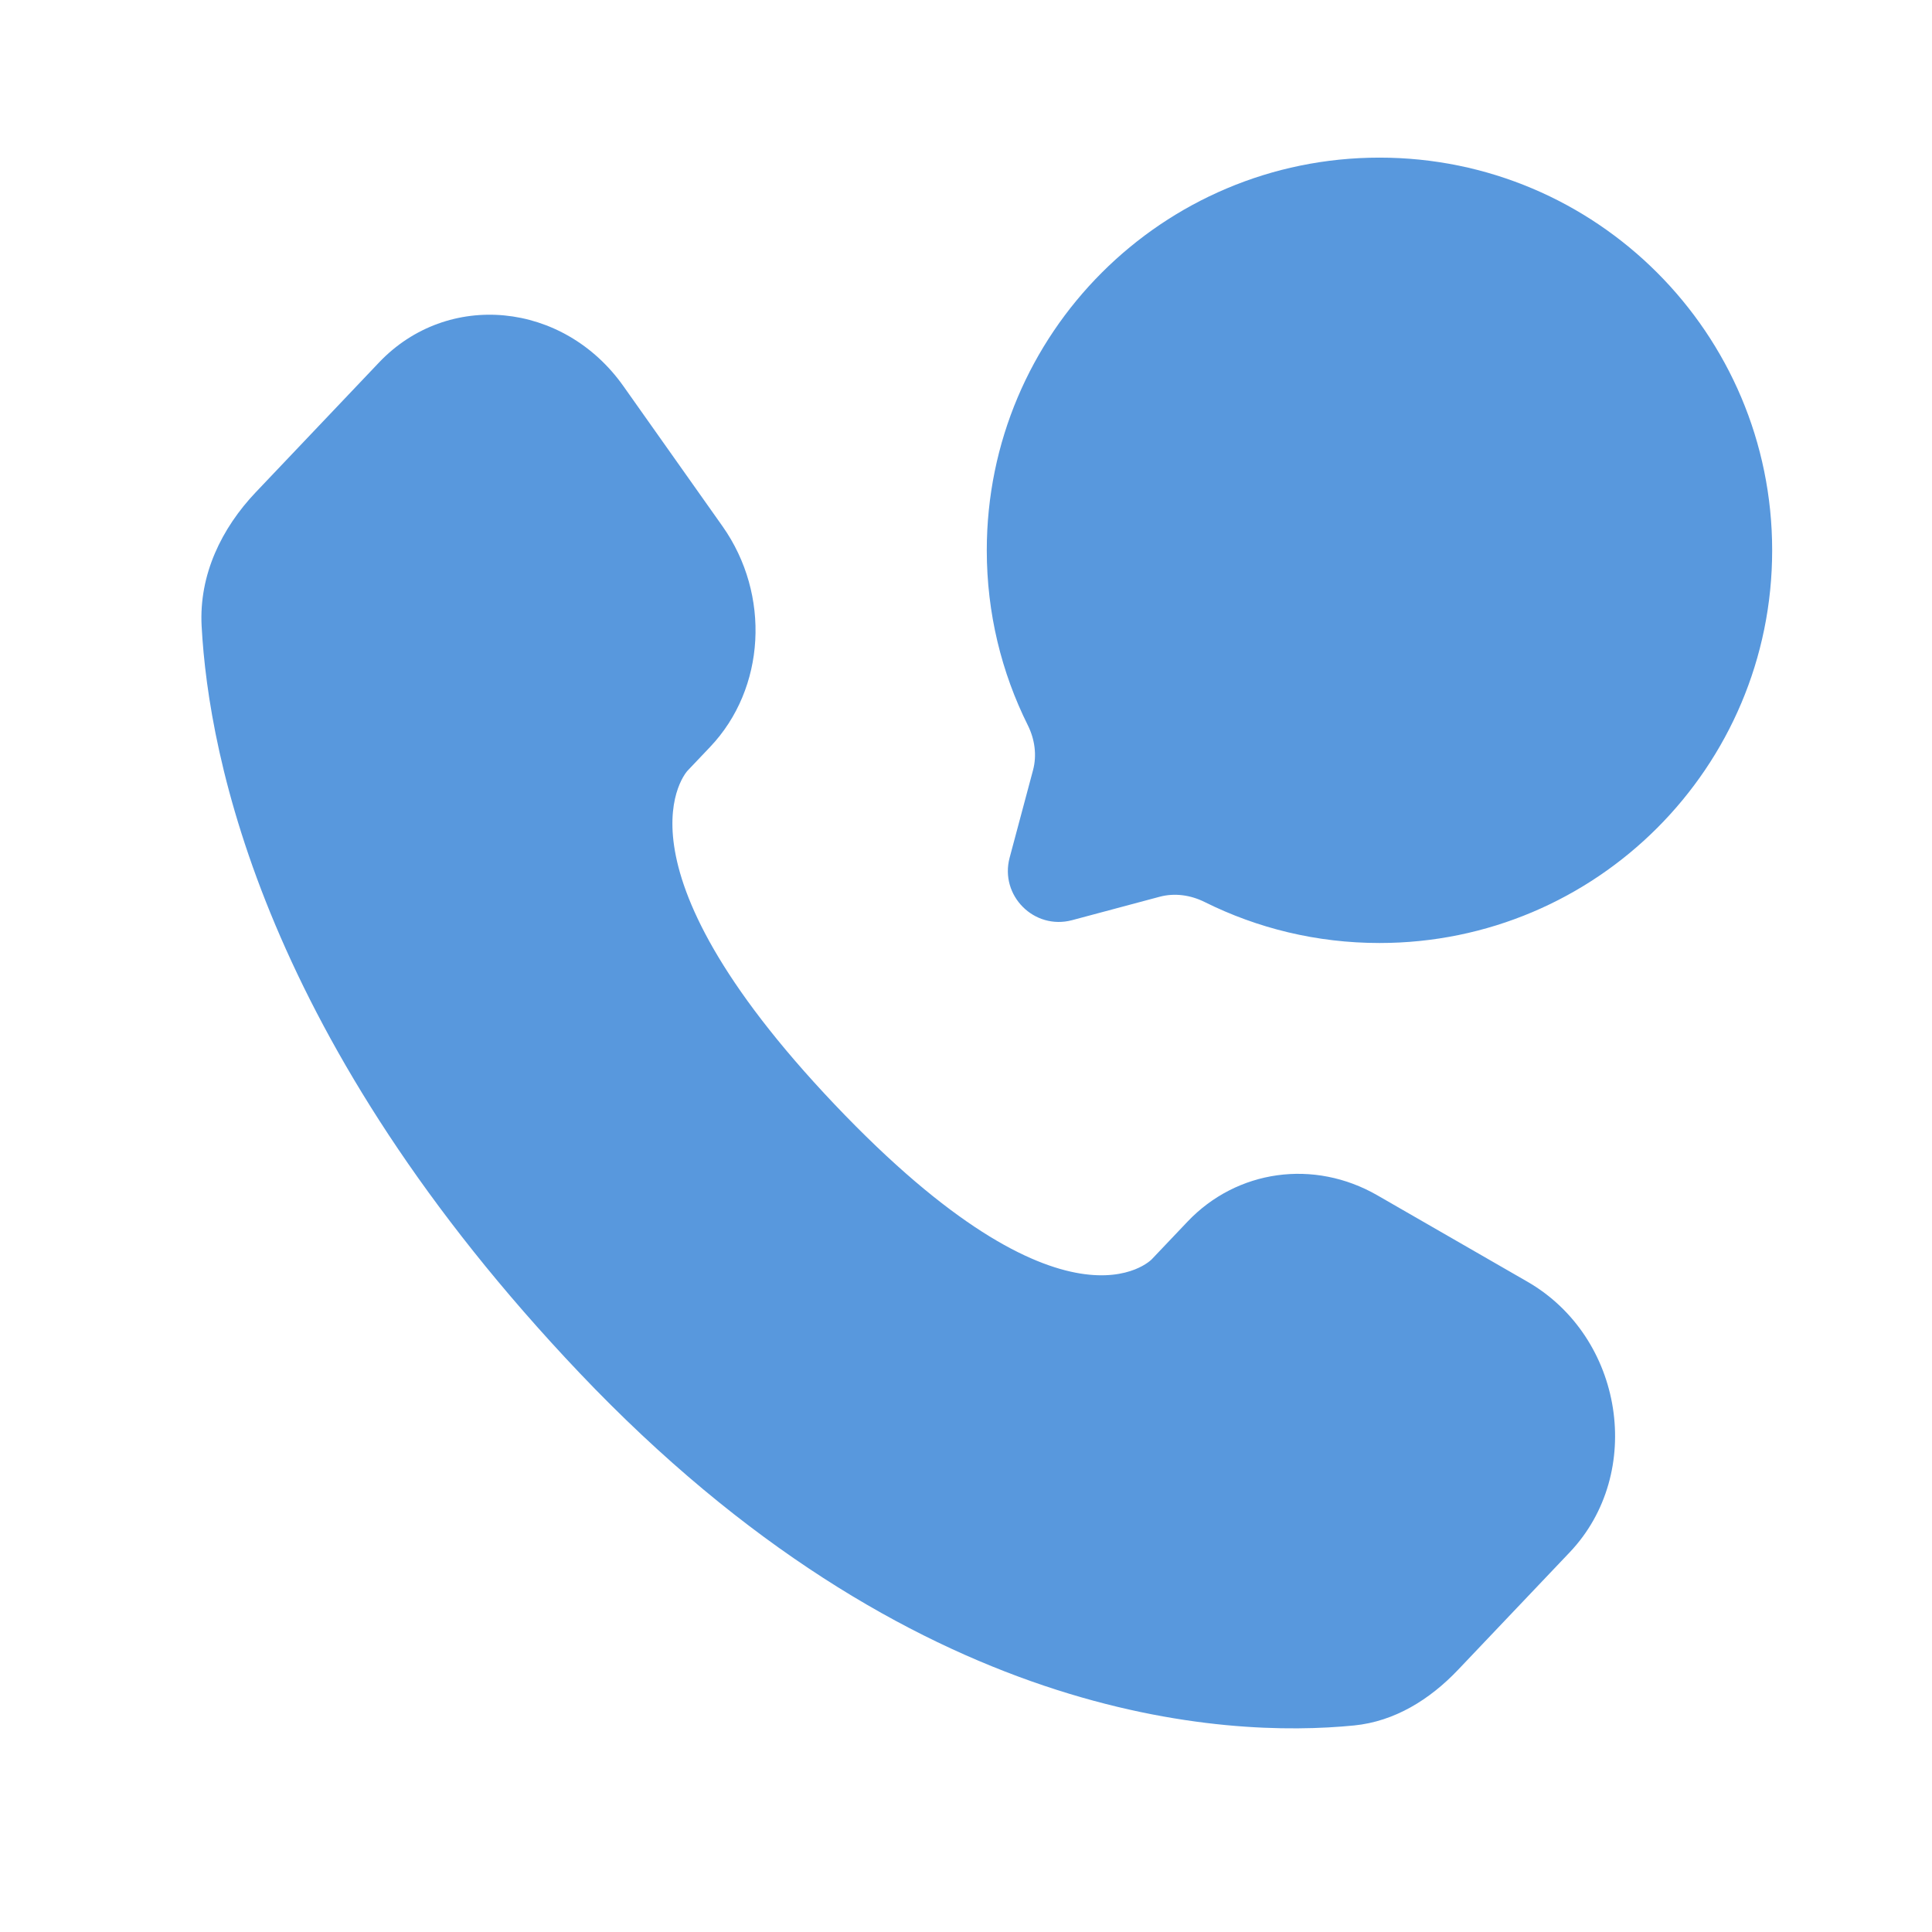 <svg width="41" height="41" viewBox="0 0 41 41" fill="none" xmlns="http://www.w3.org/2000/svg">
<path d="M25.201 25.925L24.442 26.724C24.442 26.724 22.638 28.624 17.713 23.439C12.788 18.253 14.592 16.354 14.592 16.354L15.07 15.851C16.248 14.611 16.359 12.62 15.332 11.167L13.23 8.195C11.958 6.396 9.501 6.159 8.043 7.693L5.427 10.447C4.705 11.208 4.22 12.194 4.279 13.289C4.429 16.088 5.626 22.11 12.3 29.137C19.378 36.589 26.019 36.885 28.735 36.617C29.594 36.532 30.341 36.069 30.943 35.435L33.311 32.943C34.909 31.26 34.458 28.376 32.413 27.199L29.229 25.366C27.886 24.593 26.251 24.82 25.201 25.925Z" fill="#5898DD"/>
<path d="M29.275 20.012C33.877 20.012 37.608 16.281 37.608 11.679C37.608 7.076 33.877 3.345 29.275 3.345C24.672 3.345 20.941 7.076 20.941 11.679C20.941 13.012 21.254 14.272 21.811 15.389C21.959 15.686 22.008 16.025 21.922 16.346L21.426 18.201C21.211 19.006 21.947 19.743 22.753 19.527L24.608 19.031C24.928 18.945 25.267 18.994 25.564 19.142C26.682 19.699 27.942 20.012 29.275 20.012Z" fill="#5898DD"/>
</svg>
